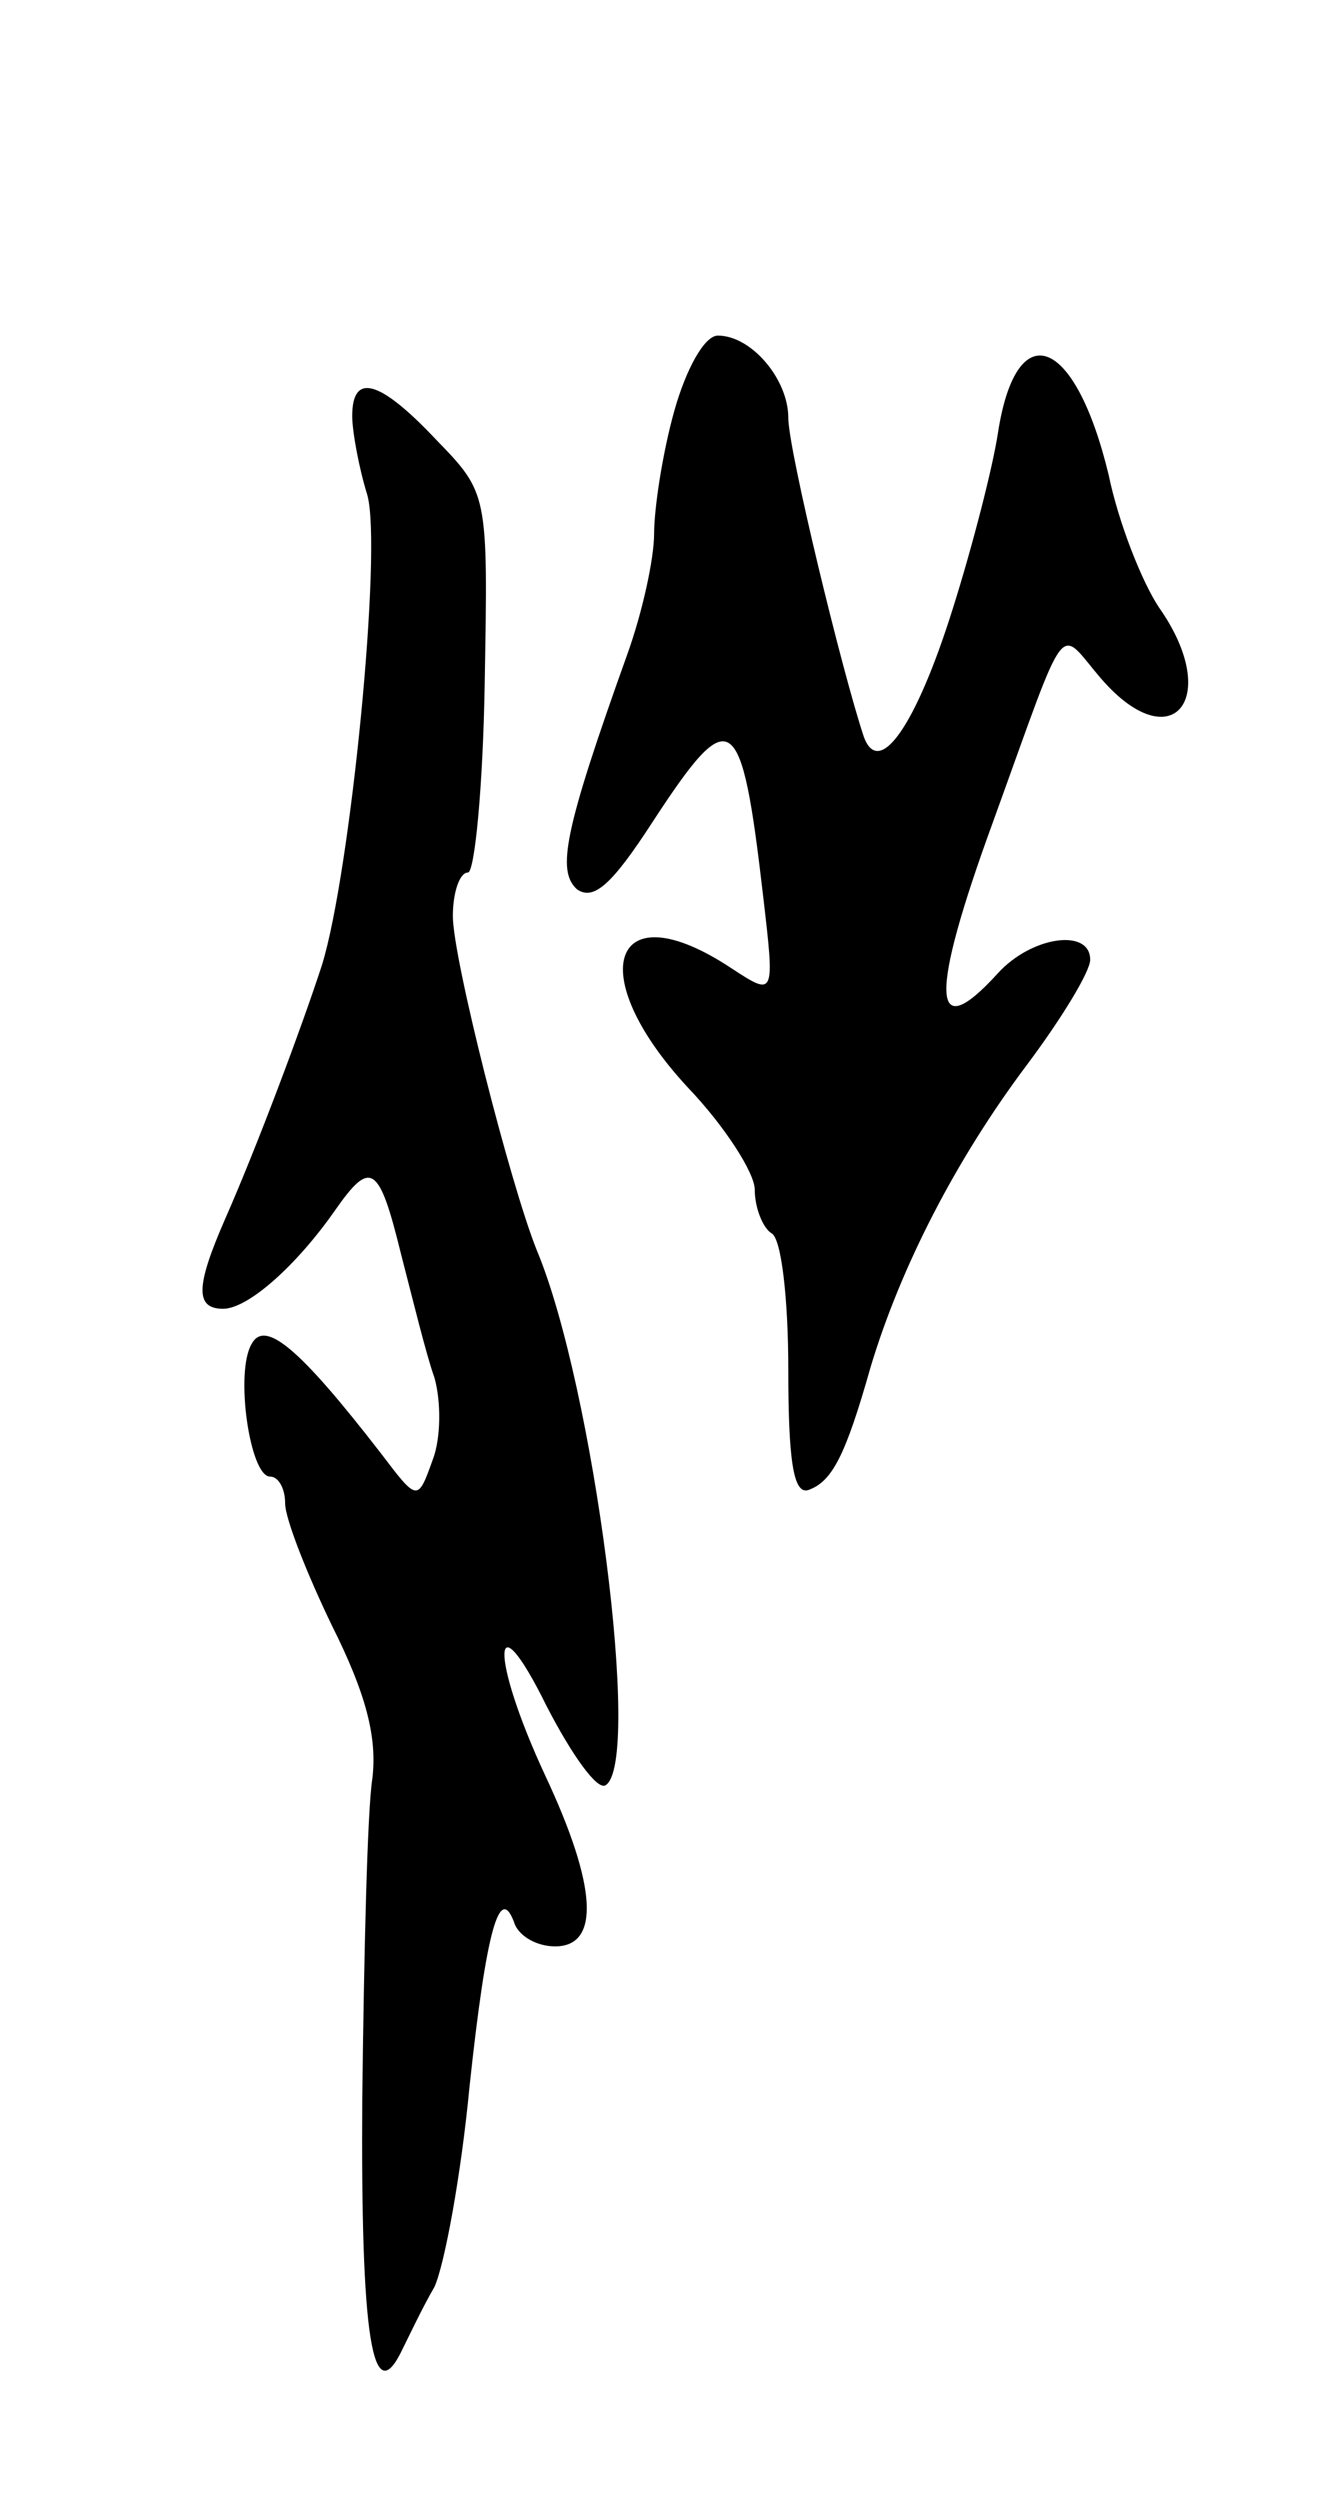 <svg version="1.0" xmlns="http://www.w3.org/2000/svg"
 width="79pt" height="149pt" viewBox="0 0 79 149"
 preserveAspectRatio="xMidYMid meet">
<g transform="translate(0,149) scale(0.1,-0.1)"
fill="#000000" stroke="none">
<path d="M402 1245 c-7 -25 -12 -58 -12 -73 0 -15 -7 -47 -16 -72 -38 -106
-42 -129 -30 -140 10 -7 21 3 45 40 47 72 53 68 66 -44 7 -60 7 -60 -19 -43
-71 47 -89 -3 -26 -71 22 -23 40 -51 40 -61 0 -11 5 -23 10 -26 6 -3 10 -40
10 -81 0 -54 3 -75 12 -72 14 5 22 20 37 73 18 60 51 124 93 180 21 28 38 56
38 63 0 19 -35 14 -55 -8 -40 -44 -41 -14 -3 90 46 127 38 116 65 85 42 -48
72 -11 34 43 -10 15 -24 50 -30 79 -20 83 -55 96 -66 25 -3 -20 -15 -67 -27
-105 -22 -70 -44 -101 -53 -76 -13 39 -45 171 -45 190 0 23 -22 49 -42 49 -8
0 -19 -20 -26 -45z"/>
<path d="M210 1242 c0 -9 4 -31 9 -47 9 -32 -10 -225 -27 -280 -12 -37 -39
-109 -58 -152 -17 -39 -18 -53 -1 -53 15 0 44 26 67 59 21 30 26 27 39 -26 7
-27 15 -60 20 -74 4 -14 4 -36 -1 -49 -9 -25 -9 -25 -31 4 -48 62 -69 80 -77
65 -10 -17 -1 -79 11 -79 5 0 9 -7 9 -16 0 -9 13 -42 28 -73 20 -40 27 -66 24
-91 -3 -19 -5 -105 -6 -190 -1 -143 6 -188 24 -150 4 8 12 25 19 37 6 13 16
67 21 120 10 93 18 122 27 96 3 -7 13 -13 24 -13 27 0 25 36 -6 102 -33 71
-32 108 1 41 15 -29 30 -50 35 -47 22 13 -7 238 -41 319 -16 40 -50 174 -50
199 0 14 4 26 9 26 4 0 9 51 10 113 2 113 2 113 -29 145 -34 36 -50 40 -50 14z"/>
</g>
</svg>
